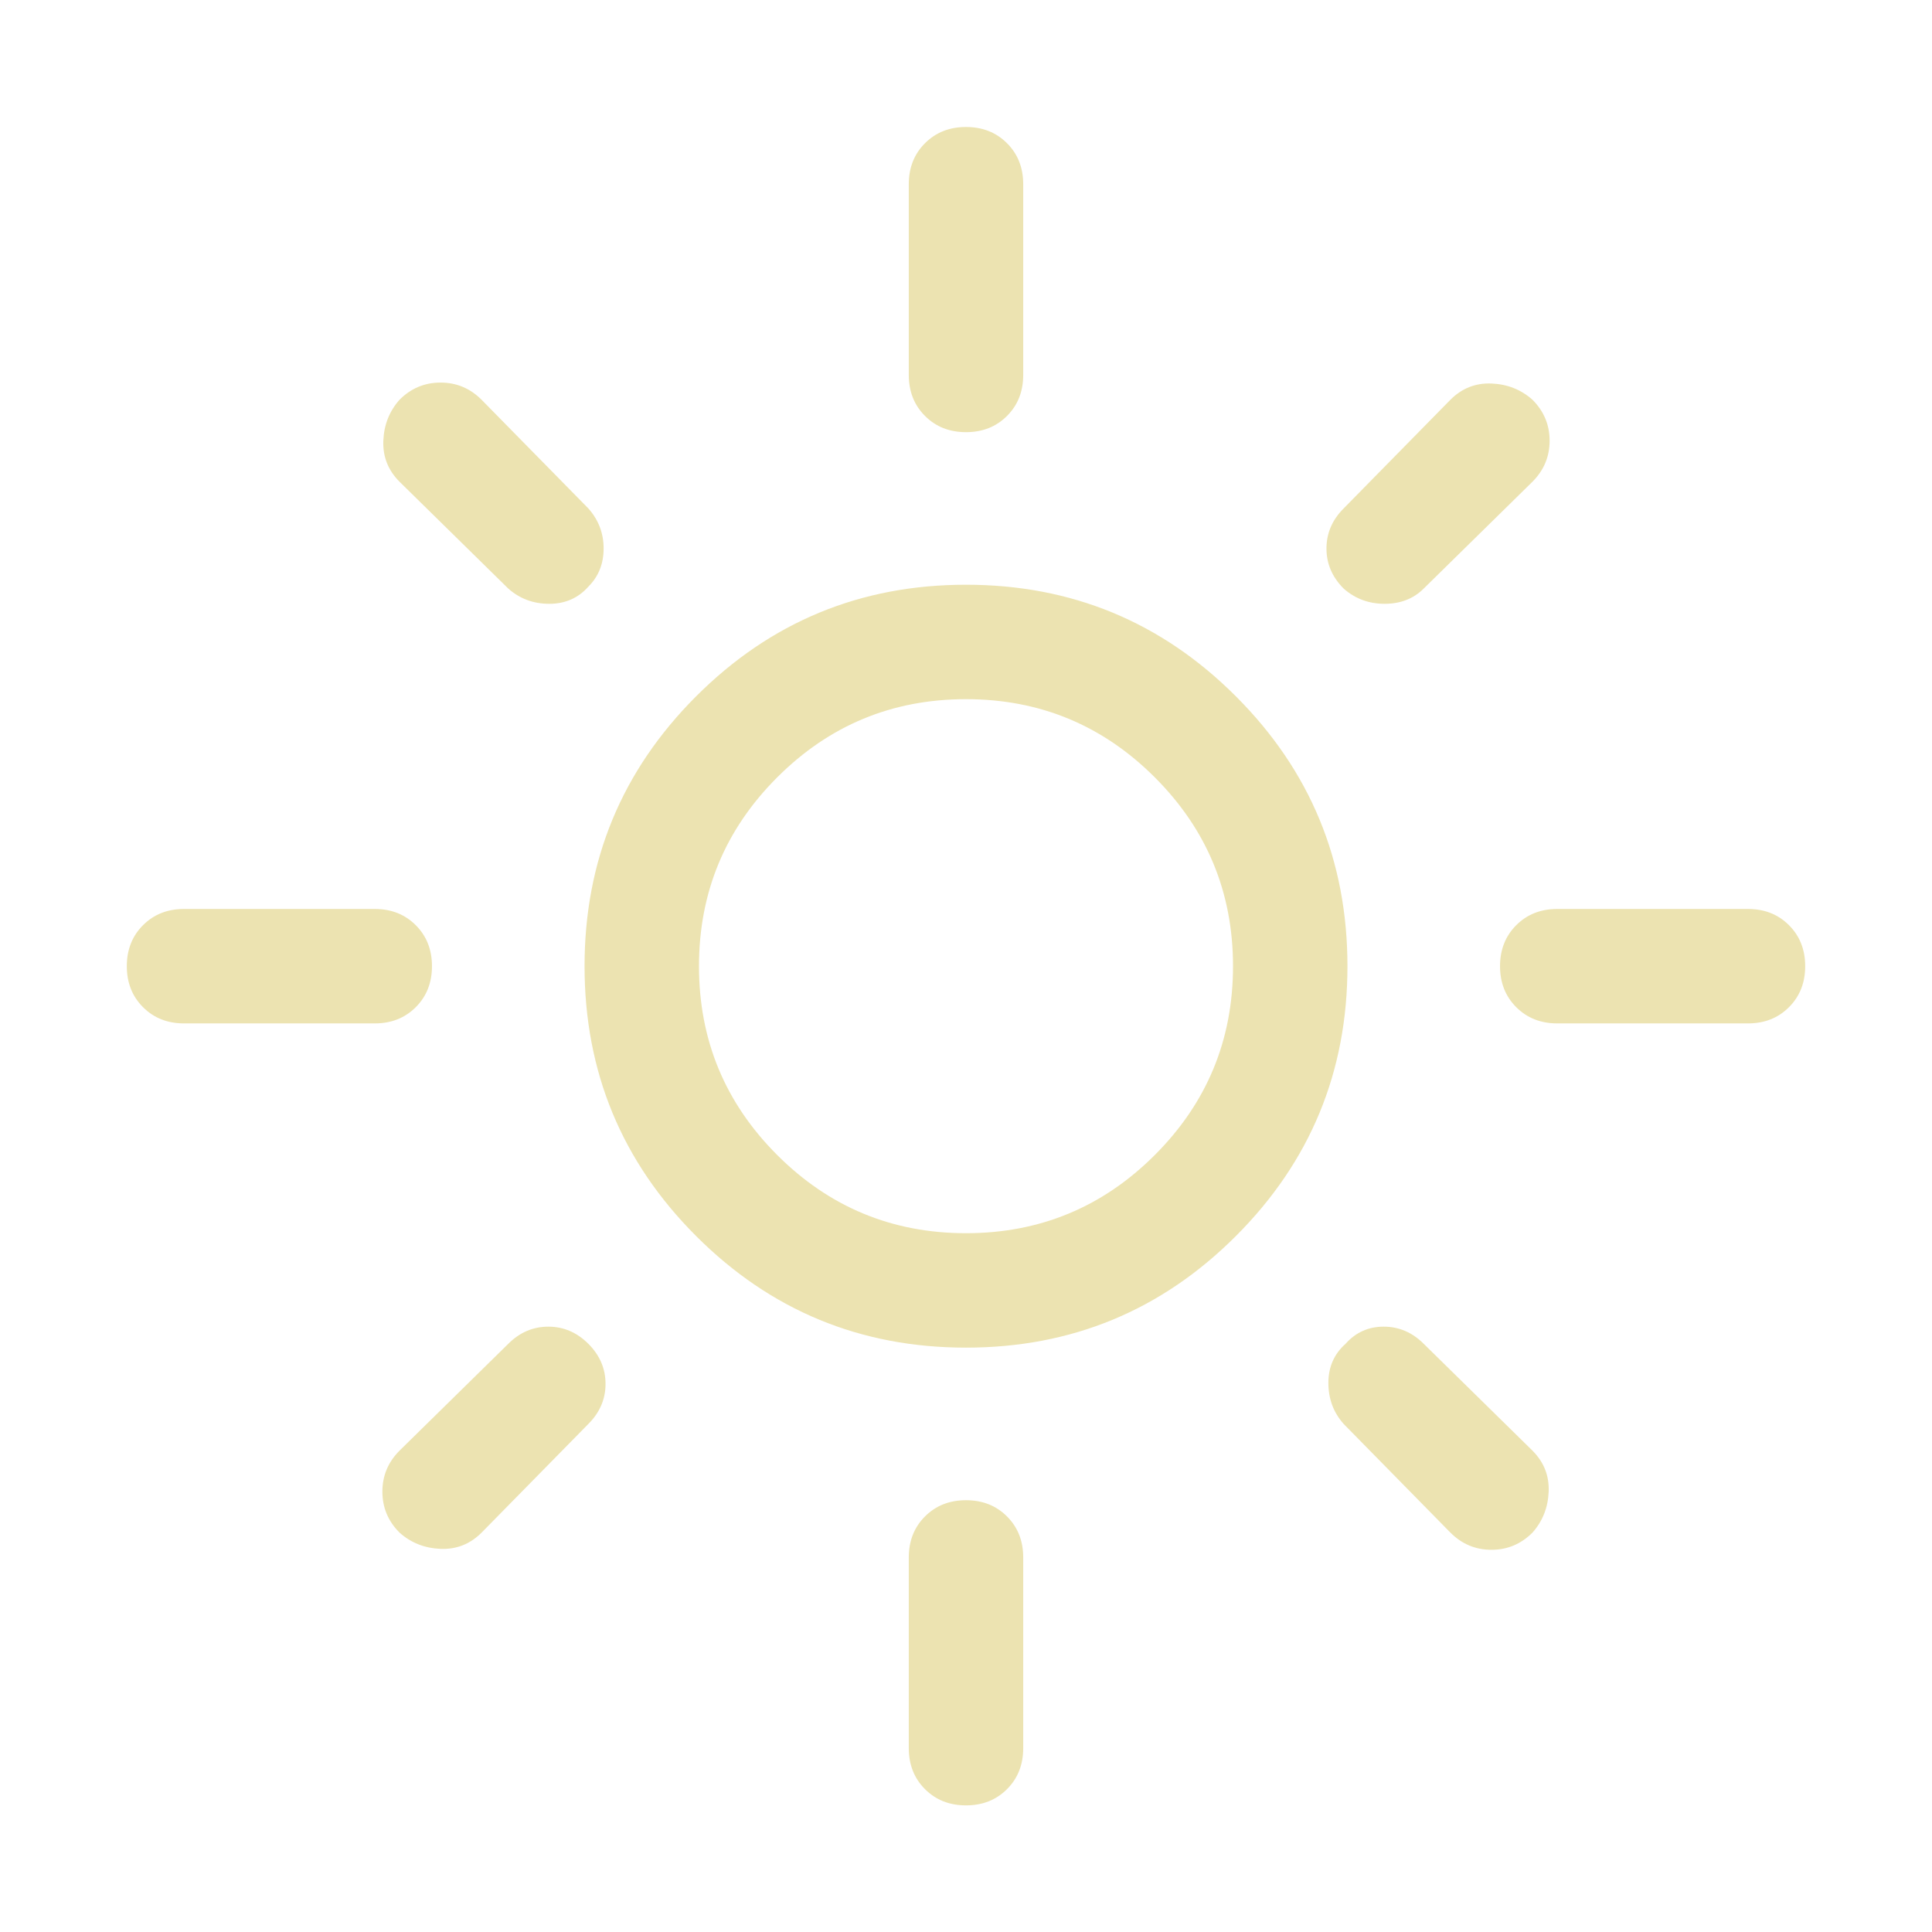 <svg xmlns="http://www.w3.org/2000/svg" xmlns:svg="http://www.w3.org/2000/svg" id="svg4" width="518" height="518" version="1.1"><path id="path2" d="m 259,330.641 q 29.659,0 50.625,-20.966 20.966,-20.966 20.966,-50.625 0,-29.659 -20.966,-50.625 -20.966,-20.966 -50.625,-20.966 -29.659,0 -50.625,20.966 -20.966,20.966 -20.966,50.625 0,29.659 20.966,50.625 20.966,20.966 50.625,20.966 z m 0,30.682 q -42.443,0 -72.358,-29.915 -29.915,-29.915 -29.915,-72.358 0,-42.443 29.915,-72.358 29.915,-29.915 72.358,-29.915 42.443,0 72.358,29.915 29.915,29.915 29.915,72.358 0,42.443 -29.915,72.358 Q 301.443,361.323 259,361.323 Z M 49.341,274.391 q -6.648,0 -10.994,-4.347 Q 34,265.698 34,259.05 q 0,-6.648 4.347,-10.994 4.347,-4.347 10.994,-4.347 h 51.136 q 6.648,0 10.994,4.347 4.347,4.347 4.347,10.994 0,6.648 -4.347,10.994 -4.347,4.347 -10.994,4.347 z m 368.182,0 q -6.648,0 -10.994,-4.347 -4.347,-4.347 -4.347,-10.994 0,-6.648 4.347,-10.994 4.347,-4.347 10.994,-4.347 h 51.136 q 6.648,0 10.994,4.347 Q 484,252.402 484,259.05 q 0,6.648 -4.347,10.994 -4.347,4.347 -10.994,4.347 z M 259,115.868 q -6.648,0 -10.994,-4.347 -4.347,-4.347 -4.347,-10.994 V 49.391 q 0,-6.648 4.347,-10.994 4.347,-4.347 10.994,-4.347 6.648,0 10.994,4.347 4.347,4.347 4.347,10.994 v 51.136 q 0,6.648 -4.347,10.994 -4.347,4.347 -10.994,4.347 z m 0,368.182 q -6.648,0 -10.994,-4.347 -4.347,-4.347 -4.347,-10.994 v -51.136 q 0,-6.648 4.347,-10.994 4.347,-4.347 10.994,-4.347 6.648,0 10.994,4.347 4.347,4.347 4.347,10.994 v 51.136 q 0,6.648 -4.347,10.994 -4.347,4.347 -10.994,4.347 z M 136.273,157.8 107.125,129.164 q -4.602,-4.602 -4.347,-10.994 0.256,-6.392 4.347,-10.994 4.602,-4.602 10.994,-4.602 6.392,0 10.994,4.602 L 157.75,136.323 q 4.091,4.602 4.091,10.739 0,6.136 -4.091,10.227 -4.091,4.602 -10.483,4.602 -6.392,0 -10.994,-4.091 z M 388.886,410.925 360.25,381.777 q -4.091,-4.602 -4.091,-10.994 0,-6.392 4.602,-10.483 4.091,-4.602 10.227,-4.602 6.136,0 10.739,4.602 l 29.148,28.636 q 4.602,4.602 4.347,10.994 -0.256,6.392 -4.347,10.994 -4.602,4.602 -10.994,4.602 -6.392,0 -10.994,-4.602 z M 360.25,157.8 q -4.602,-4.602 -4.602,-10.739 0,-6.136 4.602,-10.739 l 28.636,-29.148 q 4.602,-4.602 10.994,-4.347 6.392,0.256 10.994,4.347 4.602,4.602 4.602,10.994 0,6.392 -4.602,10.994 l -29.148,28.636 q -4.091,4.091 -10.483,4.091 -6.392,0 -10.994,-4.091 z m -253.125,253.125 q -4.602,-4.602 -4.602,-10.994 0,-6.392 4.602,-10.994 l 29.148,-28.636 q 4.602,-4.602 10.739,-4.602 6.136,0 10.739,4.602 4.602,4.602 4.602,10.739 0,6.136 -4.602,10.739 l -28.636,29.148 q -4.602,4.602 -10.994,4.347 -6.392,-0.256 -10.994,-4.347 z M 259,259.05 Z" style="fill:#ece3b1;fill-opacity:1;stroke-width:10.227"/></svg>